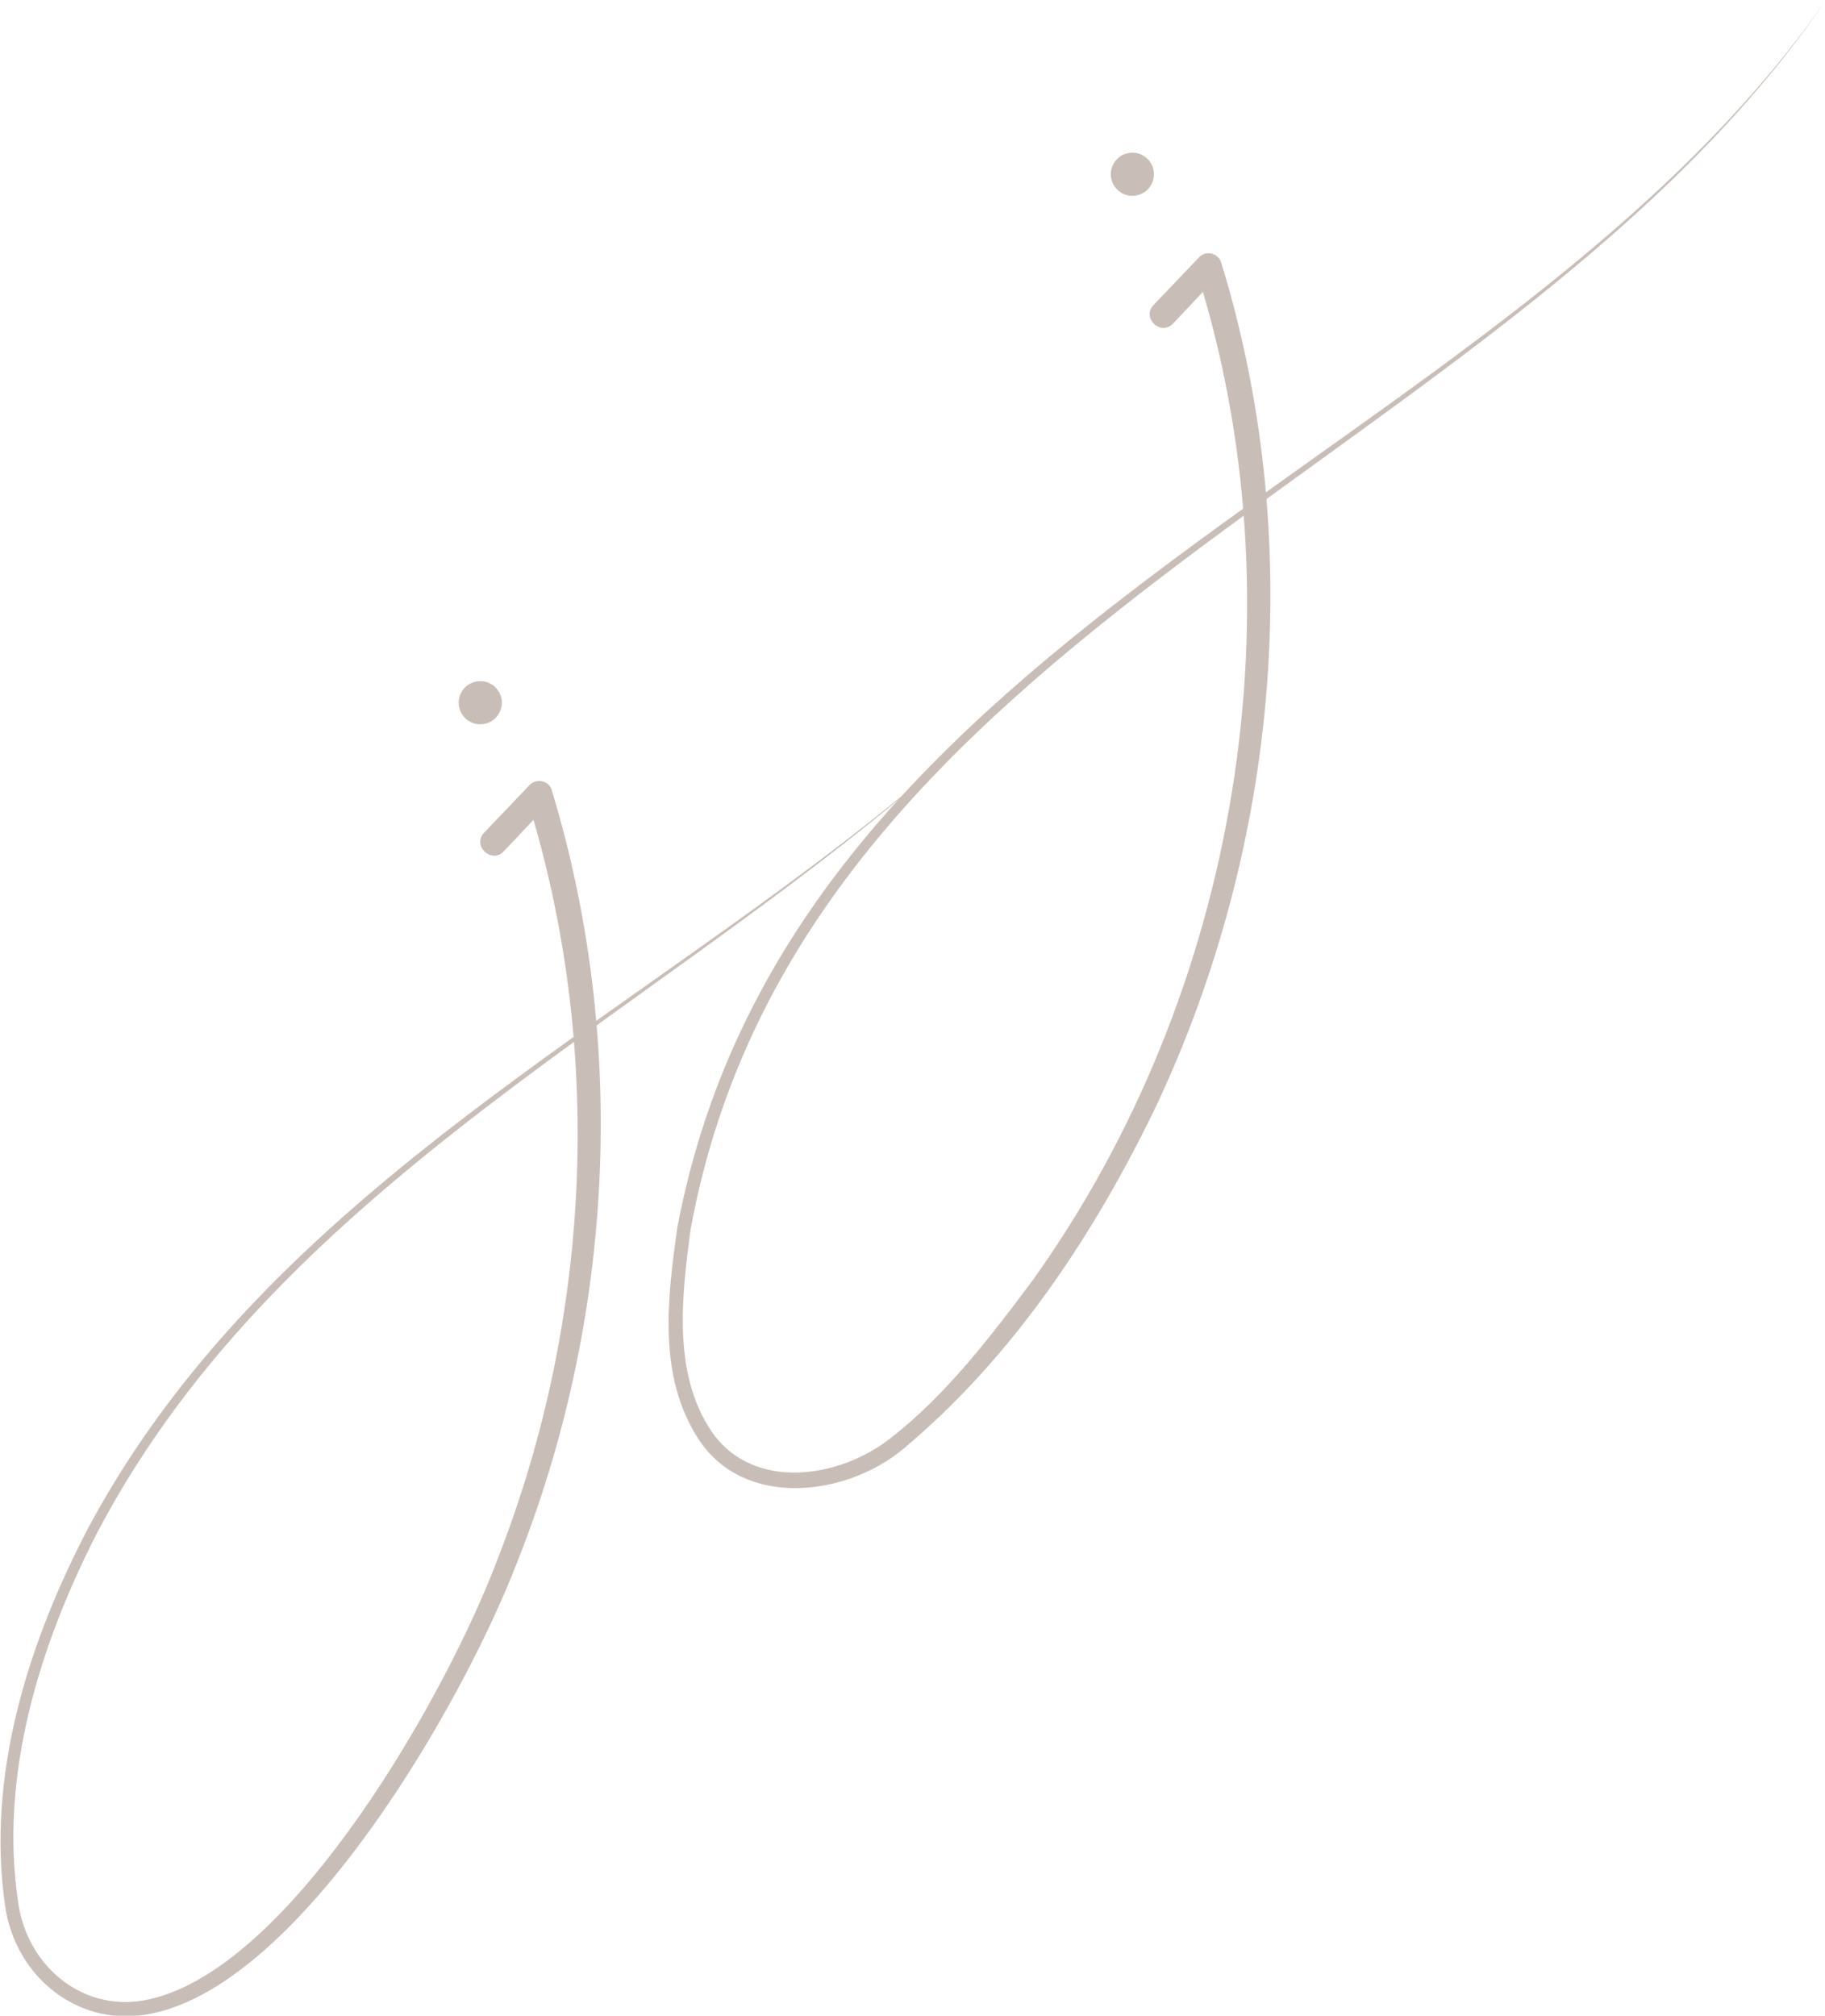 <?xml version="1.0" encoding="UTF-8" standalone="no"?>
<svg
   xmlns:dc="http://purl.org/dc/elements/1.1/"
   xmlns:cc="http://creativecommons.org/ns#"
   xmlns:rdf="http://www.w3.org/1999/02/22-rdf-syntax-ns#"
   xmlns:svg="http://www.w3.org/2000/svg"
   xmlns="http://www.w3.org/2000/svg"
   xmlns:sodipodi="http://sodipodi.sourceforge.net/DTD/sodipodi-0.dtd"
   xmlns:inkscape="http://www.inkscape.org/namespaces/inkscape"
   version="1.1"
   x="0px"
   y="0px"
   viewBox="0 0 463.676 512"
   xml:space="preserve"
   id="svg142"
   sodipodi:docname="logo-jj-2.svg"
   width="463.676"
   height="512"
   inkscape:version="1.0.1 (3bc2e813f5, 2020-09-07)"><defs
   id="defs146">
	
	
	
	
	
	
	
	
	
	
	
	
	
	
	
	
	
	
	
	
	
	
	
	
	
	
	
	
	
	
	
	
	
	
	
	
	
	
	
	
	
	
	
	
	
</defs><sodipodi:namedview
   pagecolor="#ffffff"
   bordercolor="#666666"
   borderopacity="1"
   objecttolerance="10"
   gridtolerance="10"
   guidetolerance="10"
   inkscape:pageopacity="0"
   inkscape:pageshadow="2"
   inkscape:window-width="1920"
   inkscape:window-height="1017"
   id="namedview144"
   showgrid="false"
   fit-margin-top="0"
   fit-margin-left="0"
   fit-margin-right="0"
   fit-margin-bottom="0"
   inkscape:zoom="0.71391839"
   inkscape:cx="70.597846"
   inkscape:cy="330.6459"
   inkscape:window-x="-8"
   inkscape:window-y="-8"
   inkscape:window-maximized="1"
   inkscape:current-layer="svg142" />
<style
   type="text/css"
   id="style2">
	.st0{fill:#FFFFFF;}
	.st1{fill:none;stroke:#FFFFFF;stroke-width:0.866;stroke-linecap:round;stroke-linejoin:round;stroke-miterlimit:10;}
	.st2{fill:none;stroke:#FFFFFF;stroke-width:0.866;stroke-miterlimit:10;}
	.st3{fill:none;stroke:#FFFFFF;stroke-width:0.565;stroke-miterlimit:10;}
	.st4{opacity:0.27;}
	.st5{fill:none;stroke:#FFFFFF;stroke-linecap:round;stroke-linejoin:round;stroke-miterlimit:10;}
	.st6{fill:none;}
	.st7{fill:none;stroke:#FFFFFF;stroke-width:0.728;stroke-linecap:round;stroke-linejoin:round;stroke-miterlimit:10;}
	.st8{fill:none;stroke:#FFFFFF;stroke-width:0.772;stroke-linecap:round;stroke-linejoin:round;stroke-miterlimit:10;}
	.st9{fill:none;stroke:#FFFFFF;stroke-miterlimit:10;}
	.st10{fill:none;stroke:#000000;stroke-width:0.866;stroke-linecap:round;stroke-linejoin:round;stroke-miterlimit:10;}
	.st11{fill:none;stroke:#000000;stroke-width:0.866;stroke-miterlimit:10;}
	.st12{fill:none;stroke:#000000;stroke-width:0.565;stroke-miterlimit:10;}
	.st13{fill:none;stroke:#000000;stroke-linecap:round;stroke-linejoin:round;stroke-miterlimit:10;}
	.st14{fill:none;stroke:#000000;stroke-width:0.728;stroke-linecap:round;stroke-linejoin:round;stroke-miterlimit:10;}
	.st15{fill:none;stroke:#000000;stroke-width:0.772;stroke-linecap:round;stroke-linejoin:round;stroke-miterlimit:10;}
	.st16{fill:none;stroke:#000000;stroke-miterlimit:10;}
</style>

<g
   id="g383"
   transform="matrix(1.904,0,0,1.904,-234.912,-243.205)"
   style="fill:#c8beb7;opacity:1"><g
     id="g121"
     transform="matrix(3.599,0,0,3.599,-1435.72,-1478.429)"
     style="fill:#c8beb7">
		<path
   d="m 451.15,477.15 1.69,-1.77 c 0.24,-0.27 0.73,-0.16 0.82,0.19 2.85,9.37 2.3,19.65 -1.31,28.69 -1.97,5.09 -7.88,15.46 -13.48,16.65 -2.71,0.6 -5.11,-1.33 -5.48,-4 -0.7,-4.86 0.88,-9.8 3.12,-14.06 7.07,-13.12 21.43,-19.29 32.17,-28.8 -10.63,9.59 -24.91,15.86 -31.84,28.98 -2.16,4.19 -3.68,9.06 -2.96,13.79 0.34,2.39 2.48,4.14 4.9,3.56 5.32,-1.22 11.07,-11.46 12.9,-16.38 3.48,-8.92 3.92,-19.02 1.06,-28.13 l 0.82,0.19 -1.68,1.78 c -0.46,0.48 -1.18,-0.22 -0.73,-0.69 z"
   id="path119"
   style="fill:#c8beb7" />
	</g><circle
     cx="187.463"
     cy="221.482"
     r="2.879"
     id="circle123"
     style="stroke-width:3.599;fill:#c8beb7" /><g
     id="g127"
     transform="matrix(3.599,0,0,3.599,-1435.72,-1478.429)"
     style="fill:#c8beb7">
		<path
   d="m 475.97,457.59 1.69,-1.77 c 0.24,-0.27 0.72,-0.16 0.82,0.19 3.16,10.27 2.13,21.61 -2.4,31.25 -2.3,4.78 -5.35,9.38 -9.46,12.79 -2.11,1.7 -5.8,2.14 -7.49,-0.38 -1.56,-2.36 -1.18,-5.28 -0.81,-7.91 4.29,-22.55 30.61,-28.3 42.57,-45.46 -11.72,17.18 -37.96,23.14 -42.08,45.54 -0.33,2.47 -0.68,5.35 0.78,7.51 1.54,2.23 4.78,1.74 6.68,0.2 2.01,-1.56 3.7,-3.77 5.22,-5.81 7.62,-10.65 10.03,-24.96 6.07,-37.44 0,0 0.82,0.19 0.82,0.19 l -1.68,1.78 c -0.46,0.49 -1.18,-0.21 -0.73,-0.68 z"
   id="path125"
   style="fill:#c8beb7" />
	</g><circle
     cx="274.483"
     cy="150.981"
     r="2.879"
     id="circle129"
     style="stroke-width:3.599;fill:#c8beb7" /></g>
</svg>
